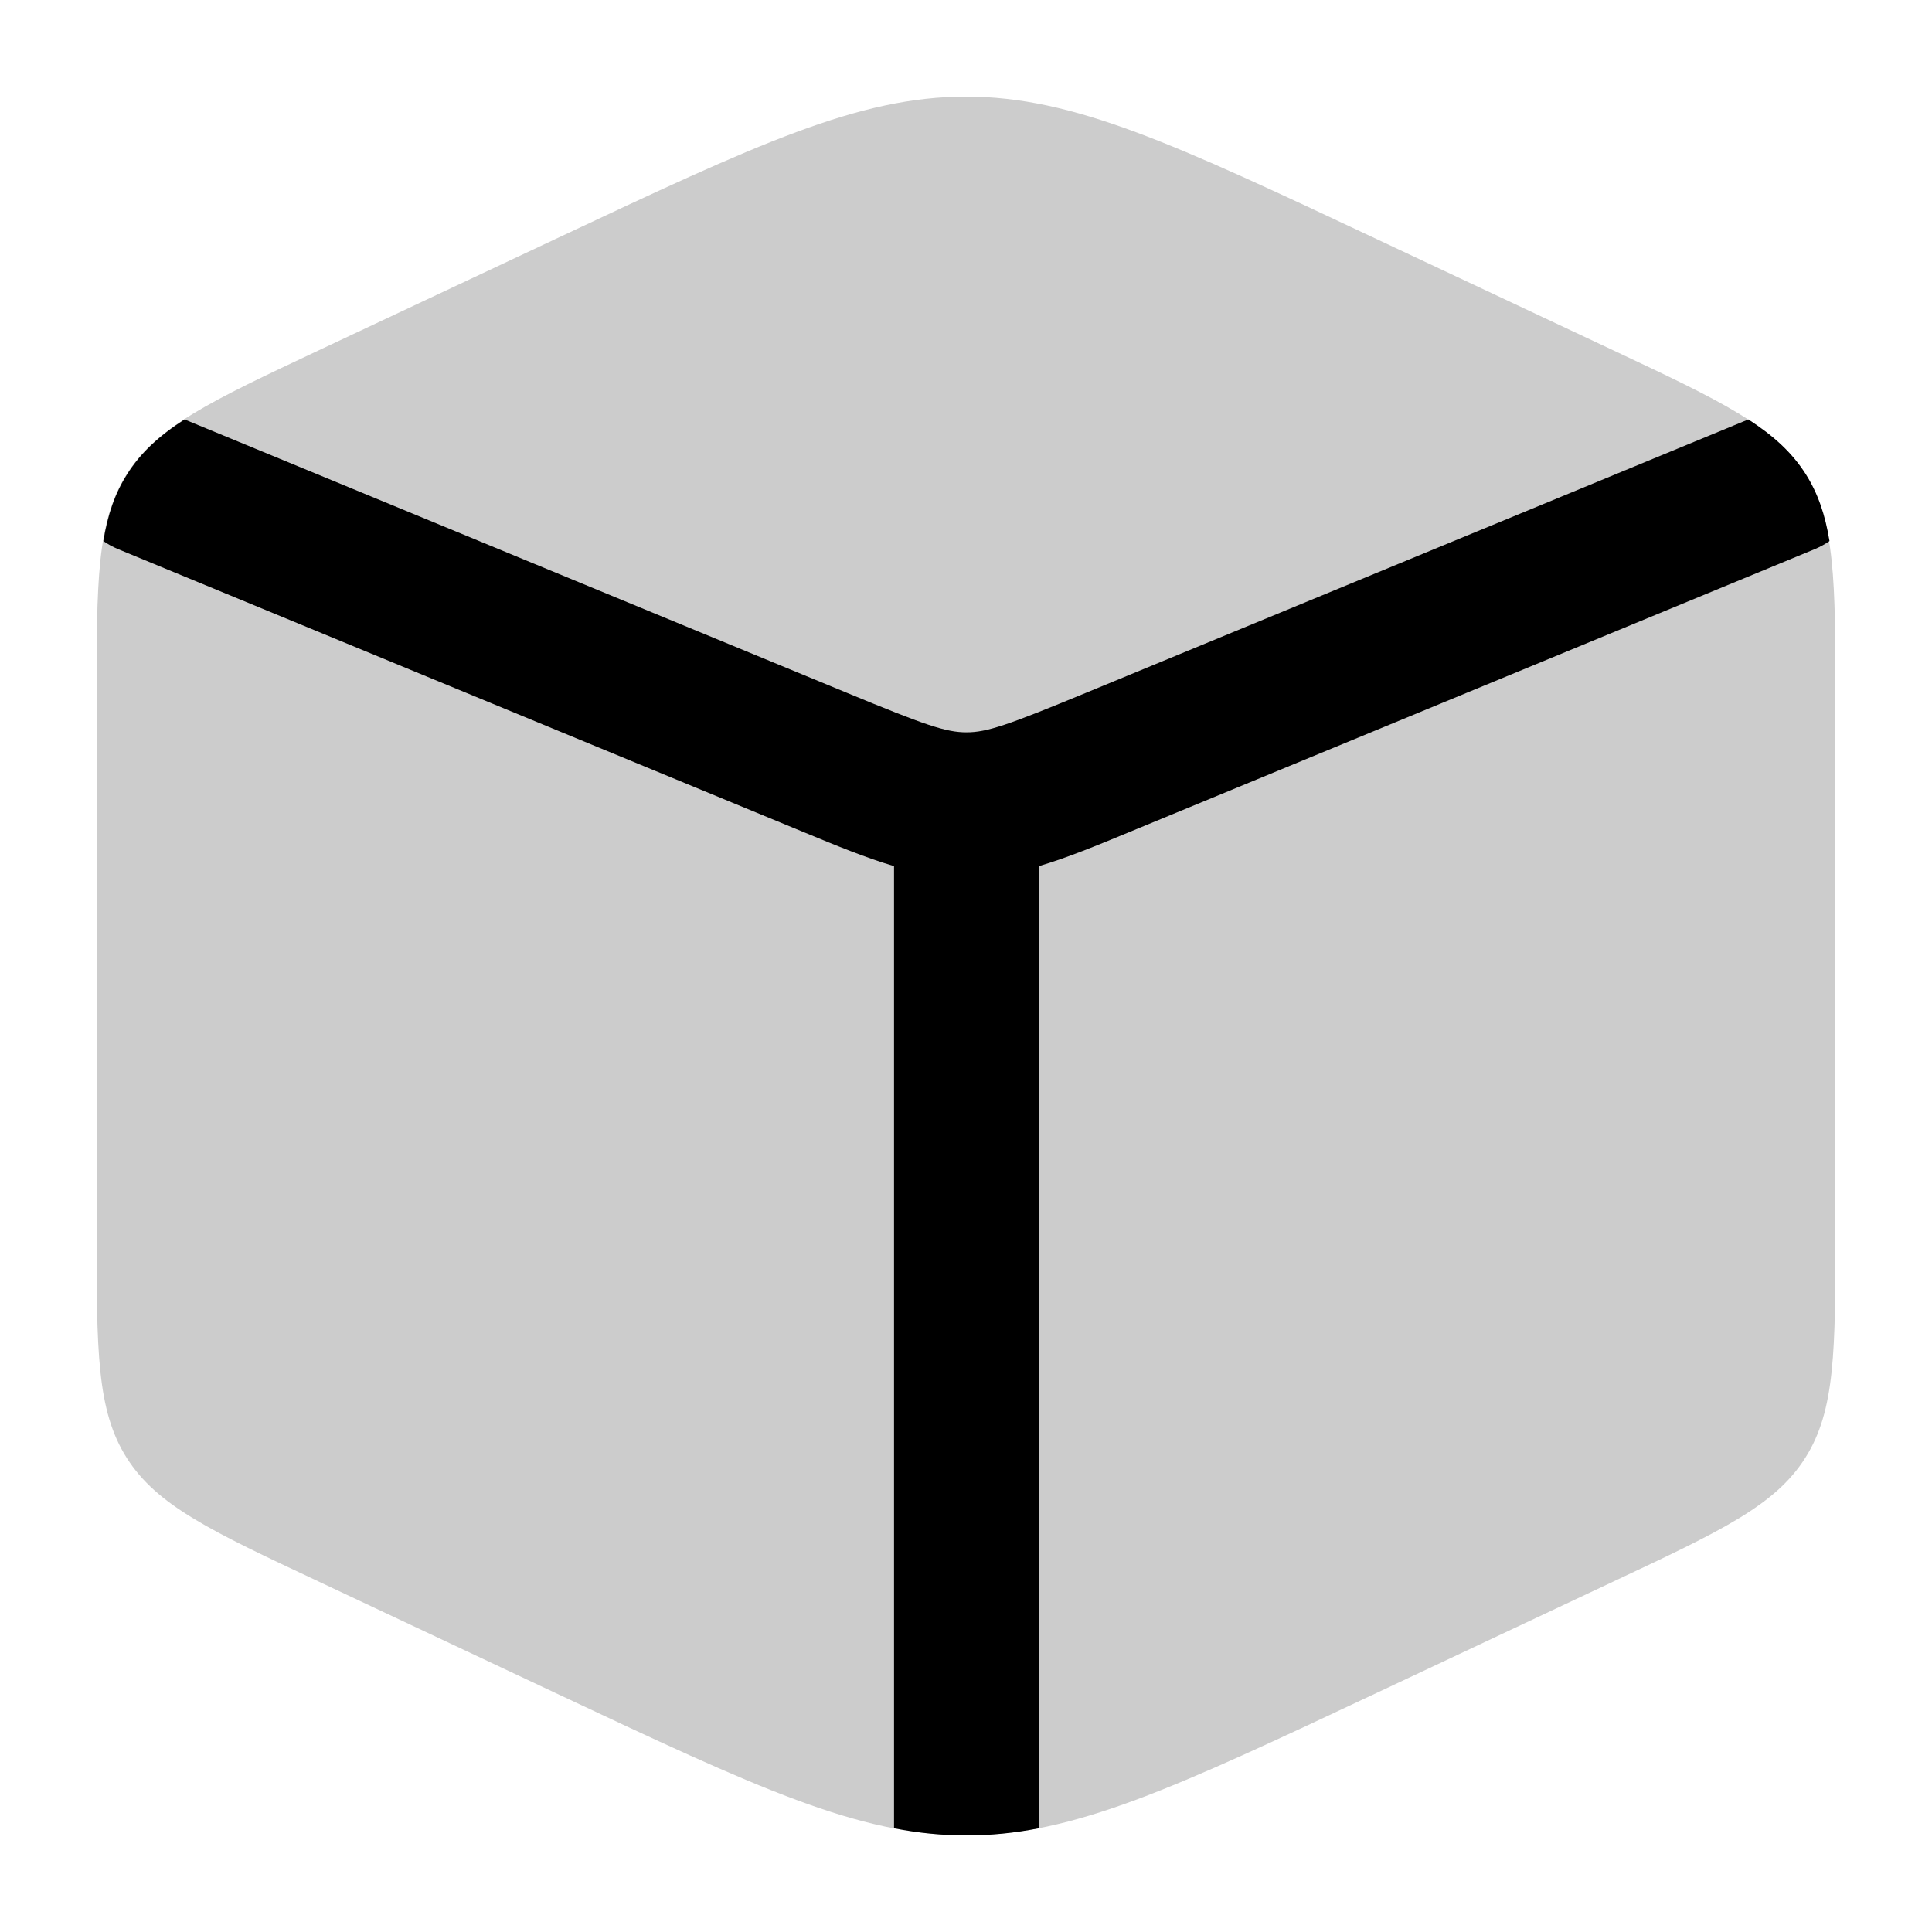<svg width="20" height="20" viewBox="0 0 20 20" fill="currentColor" xmlns="http://www.w3.org/2000/svg">
  <path d="M5.753 2.473L3.301 3.626C2.183 4.152 1.624 4.415 1.312 4.908C1 5.4 1 6.019 1 7.257V12.743C1 13.981 1 14.6 1.312 15.092C1.624 15.585 2.183 15.848 3.301 16.373L5.753 17.527C7.841 18.509 8.885 19 10 19C11.115 19 12.159 18.509 14.247 17.527L16.699 16.373C17.817 15.848 18.376 15.585 18.688 15.092C19 14.6 19 13.981 19 12.743V7.257C19 6.019 19 5.4 18.688 4.908C18.376 4.415 17.817 4.152 16.699 3.626L14.247 2.473C12.159 1.491 11.115 1 10 1C8.885 1 7.841 1.491 5.753 2.473Z" fill="currentColor" fill-opacity="0.2" />
  <path fill-rule="evenodd" d="M18.099 4.342L11.242 7.172C10.434 7.506 10.217 7.581 10.005 7.581C9.792 7.581 9.575 7.506 8.767 7.172L1.91 4.342C1.644 4.514 1.456 4.688 1.317 4.908C1.19 5.107 1.115 5.327 1.07 5.601C1.116 5.633 1.165 5.66 1.219 5.683L8.307 8.609C8.653 8.752 8.96 8.879 9.255 8.966V18.926C9.509 18.976 9.755 19 10.005 19C10.254 19 10.5 18.976 10.755 18.926V8.966C11.05 8.879 11.356 8.752 11.702 8.609L18.79 5.683C18.844 5.66 18.893 5.633 18.939 5.601C18.894 5.327 18.819 5.107 18.693 4.908C18.553 4.688 18.365 4.514 18.099 4.342Z" fill="currentColor" />
</svg>
